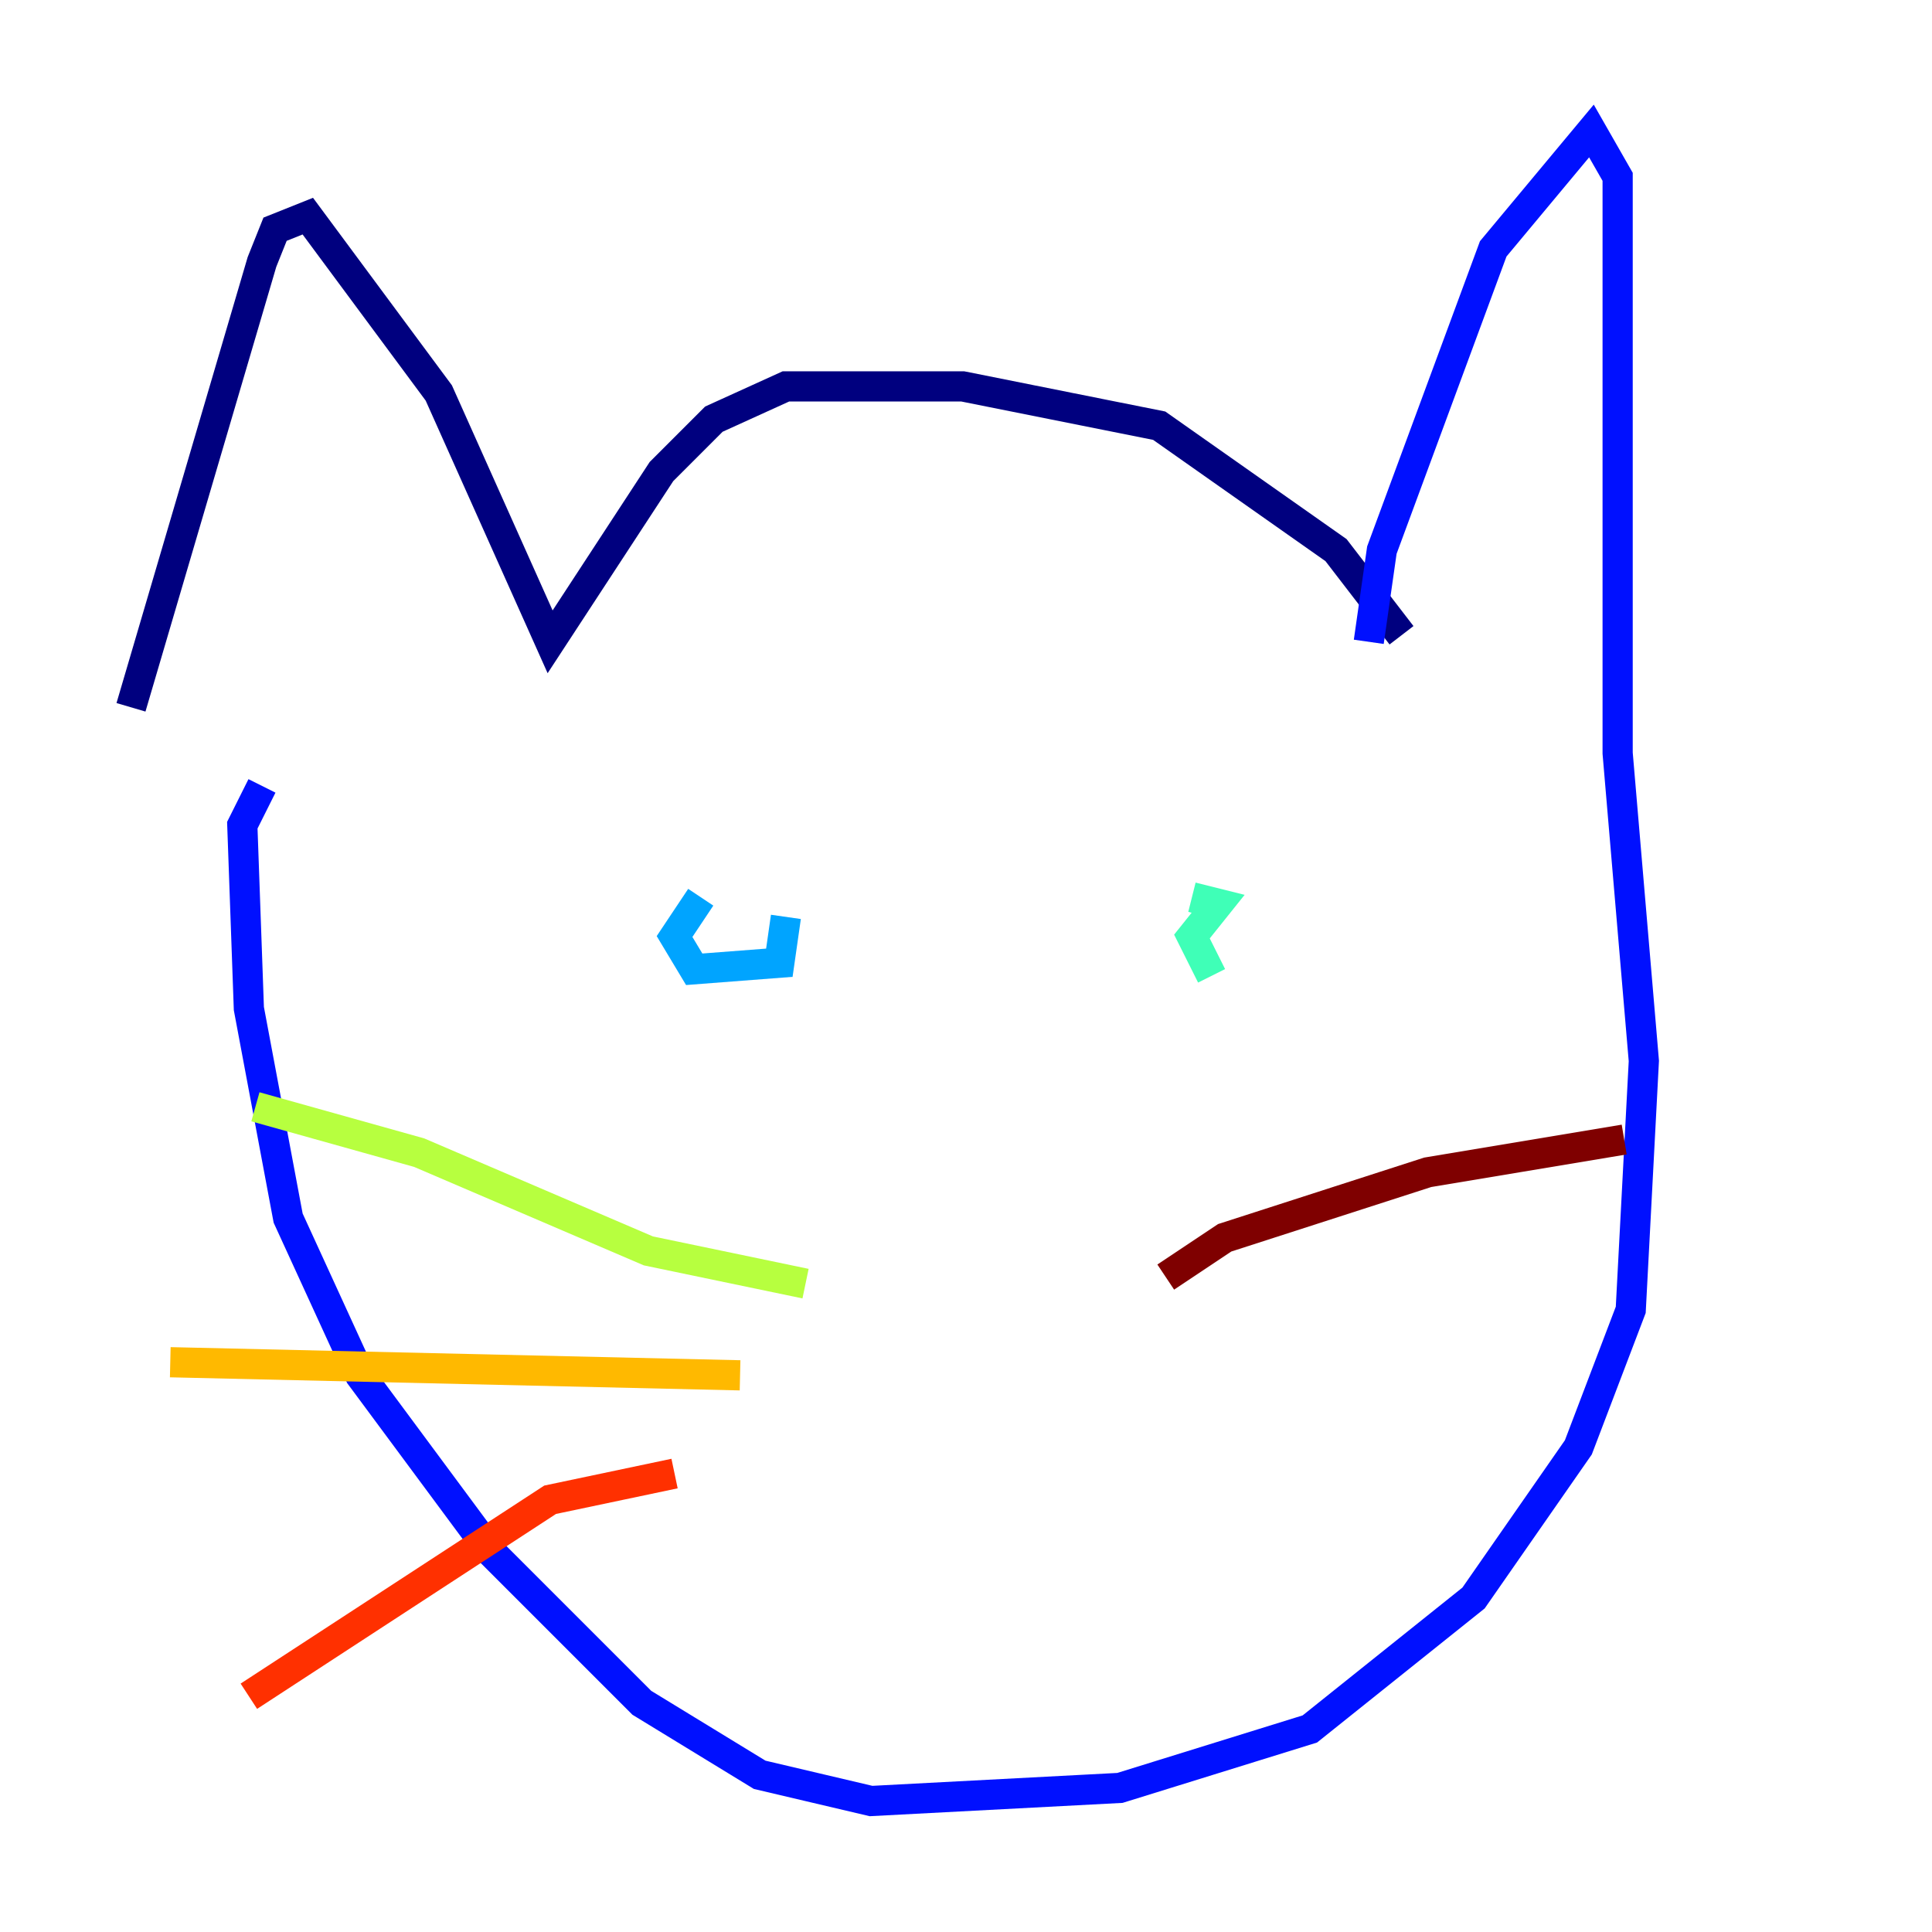<?xml version="1.0" encoding="utf-8" ?>
<svg baseProfile="tiny" height="128" version="1.2" viewBox="0,0,128,128" width="128" xmlns="http://www.w3.org/2000/svg" xmlns:ev="http://www.w3.org/2001/xml-events" xmlns:xlink="http://www.w3.org/1999/xlink"><defs /><polyline fill="none" points="92.854,42.088 88.515,36.447 76.8,28.203 63.783,25.6 52.068,25.6 47.295,27.77 43.824,31.241 36.447,42.522 29.071,26.034 20.393,14.319 18.224,15.186 17.356,17.356 8.678,46.861" stroke="#00007f" stroke-width="2" /><polyline fill="none" points="90.685,42.522 91.552,36.447 98.929,16.488 105.437,8.678 107.173,11.715 107.173,49.898 108.909,70.291 108.041,86.78 104.57,95.891 97.627,105.871 86.78,114.549 74.197,118.454 57.709,119.322 50.332,117.586 42.522,112.814 32.542,102.834 23.864,91.119 19.091,80.705 16.488,66.82 16.054,54.671 17.356,52.068" stroke="#0010ff" stroke-width="2" /><polyline fill="none" points="46.427,59.444 44.691,62.047 45.993,64.217 51.634,63.783 52.068,60.746" stroke="#00a4ff" stroke-width="2" /><polyline fill="none" points="80.271,64.651 78.969,62.047 80.705,59.878 78.969,59.444" stroke="#3fffb7" stroke-width="2" /><polyline fill="none" points="53.37,85.044 42.956,82.875 27.77,76.366 16.922,73.329" stroke="#b7ff3f" stroke-width="2" /><polyline fill="none" points="49.031,91.119 11.281,90.251" stroke="#ffb900" stroke-width="2" /><polyline fill="none" points="44.691,97.627 36.447,99.363 16.488,112.38" stroke="#ff3000" stroke-width="2" /><polyline fill="none" points="77.234,84.61 81.139,82.007 94.59,77.668 107.607,75.498" stroke="#7f0000" stroke-width="2" /></svg>